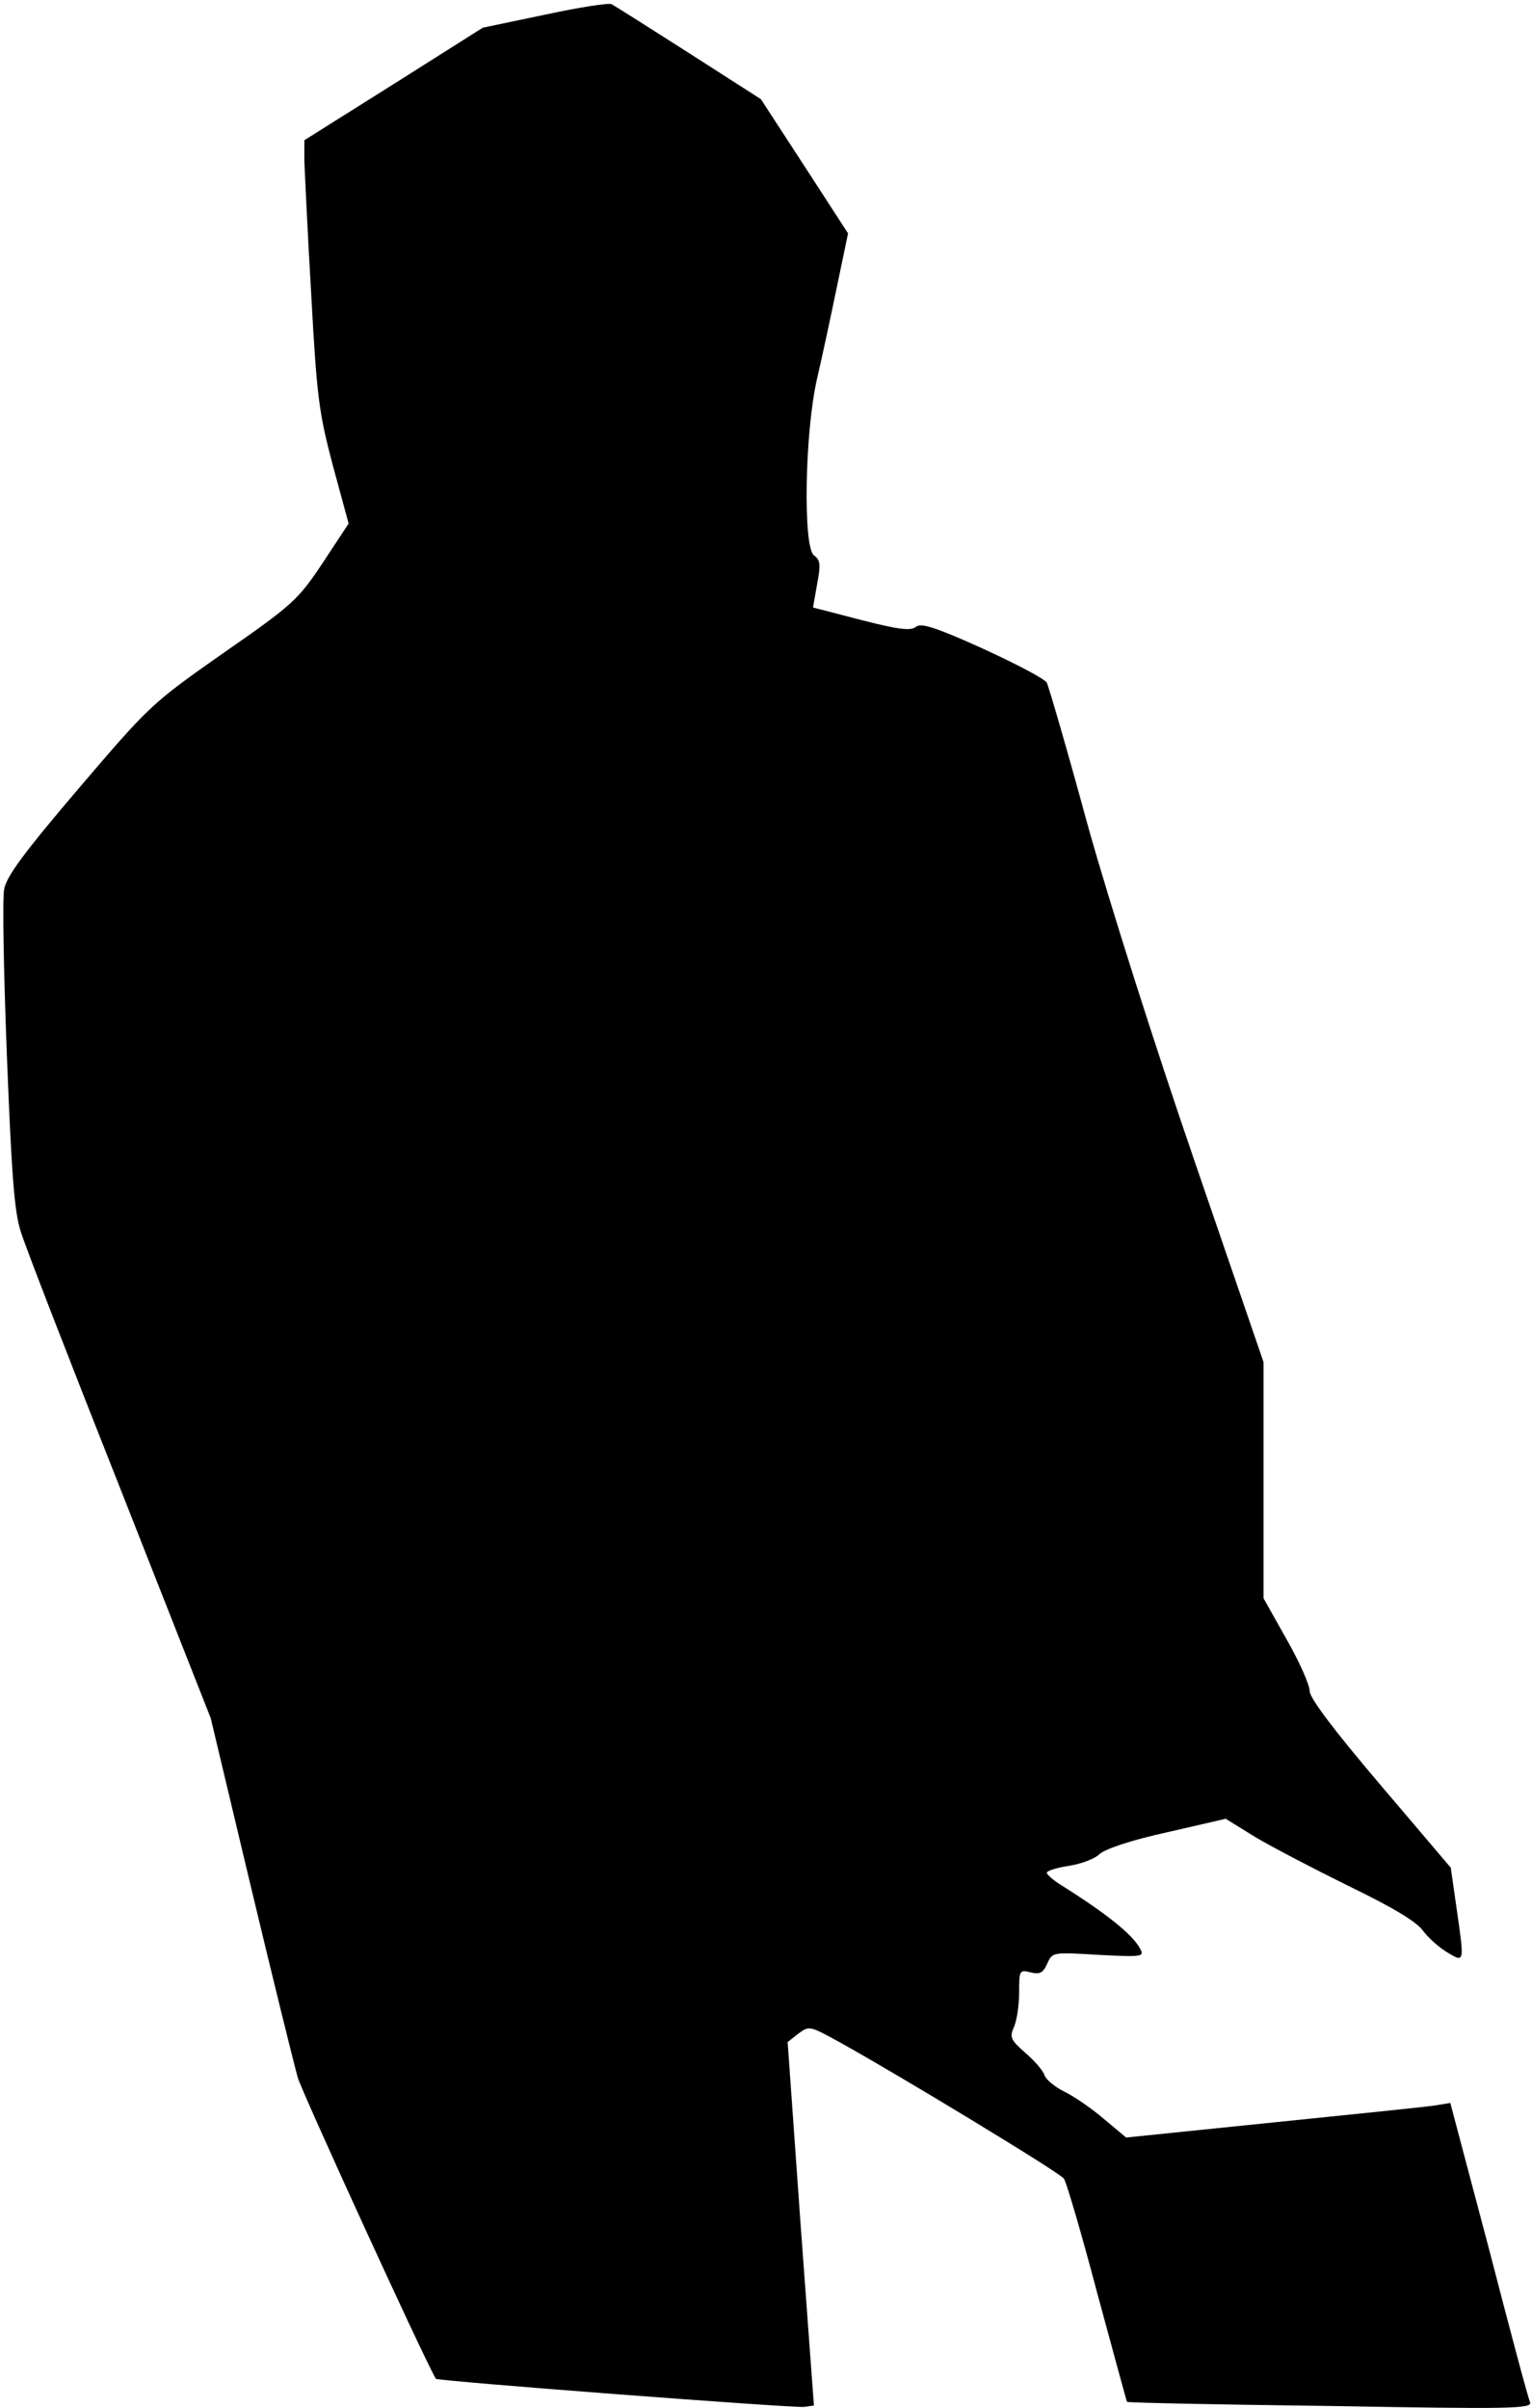 <?xml version="1.0" standalone="no"?>
<!DOCTYPE svg PUBLIC "-//W3C//DTD SVG 20010904//EN"
 "http://www.w3.org/TR/2001/REC-SVG-20010904/DTD/svg10.dtd">
<svg version="1.0" xmlns="http://www.w3.org/2000/svg"
 width="332pt" height="522pt" viewBox="0 0 332 522"
 preserveAspectRatio="xMidYMid meet">
<g transform="translate(0,522) scale(0.1,-0.1)"
fill="#000000" stroke="none">
<path fill="#000000" stroke="none" d="M1181 5188 l-134 -28 -193 -122 -194
-122 0 -45 c1 -25 7 -156 15 -291 12 -223 17 -256 47 -370 l34 -125 -56 -85
c-54 -81 -65 -91 -216 -196 -157 -110 -161 -115 -314 -294 -120 -141 -156
-190 -161 -218 -4 -20 -1 -183 6 -362 10 -255 16 -337 30 -380 9 -30 106 -280
215 -555 l197 -500 87 -365 c48 -201 94 -387 102 -415 11 -35 267 -595 299
-652 2 -5 779 -64 799 -61 l21 3 -29 394 -28 394 23 18 c24 18 25 17 89 -18
125 -69 478 -283 487 -296 5 -6 38 -118 72 -247 35 -129 64 -236 65 -237 1 -2
200 -6 441 -9 390 -7 438 -6 433 8 -4 8 -44 158 -89 332 l-84 317 -30 -5 c-16
-3 -175 -19 -351 -37 l-322 -33 -49 41 c-27 23 -65 49 -86 59 -20 10 -39 26
-42 35 -3 10 -22 32 -42 49 -32 28 -34 34 -24 56 6 14 11 47 11 75 0 48 1 49
25 43 20 -5 27 -1 36 19 11 25 12 25 111 19 97 -5 100 -4 90 14 -16 30 -72 75
-169 136 -18 11 -33 24 -33 28 0 4 21 11 48 15 26 4 56 15 67 26 13 11 69 30
147 47 l126 29 63 -39 c35 -21 127 -69 204 -107 95 -46 147 -77 161 -97 12
-16 36 -37 53 -47 37 -22 37 -24 19 100 l-12 84 -153 180 c-102 120 -153 188
-153 203 0 13 -22 63 -50 112 l-50 89 0 256 0 256 -149 434 c-87 253 -184 558
-232 729 -44 162 -85 302 -89 310 -4 8 -67 41 -139 74 -104 47 -134 56 -145
47 -11 -9 -37 -6 -119 15 l-104 27 9 51 c8 42 7 52 -7 62 -24 18 -20 268 7
384 11 47 30 136 43 199 l24 115 -94 145 -95 146 -156 100 c-86 55 -162 103
-168 106 -6 3 -71 -7 -145 -23z"/>
</g>
</svg>
